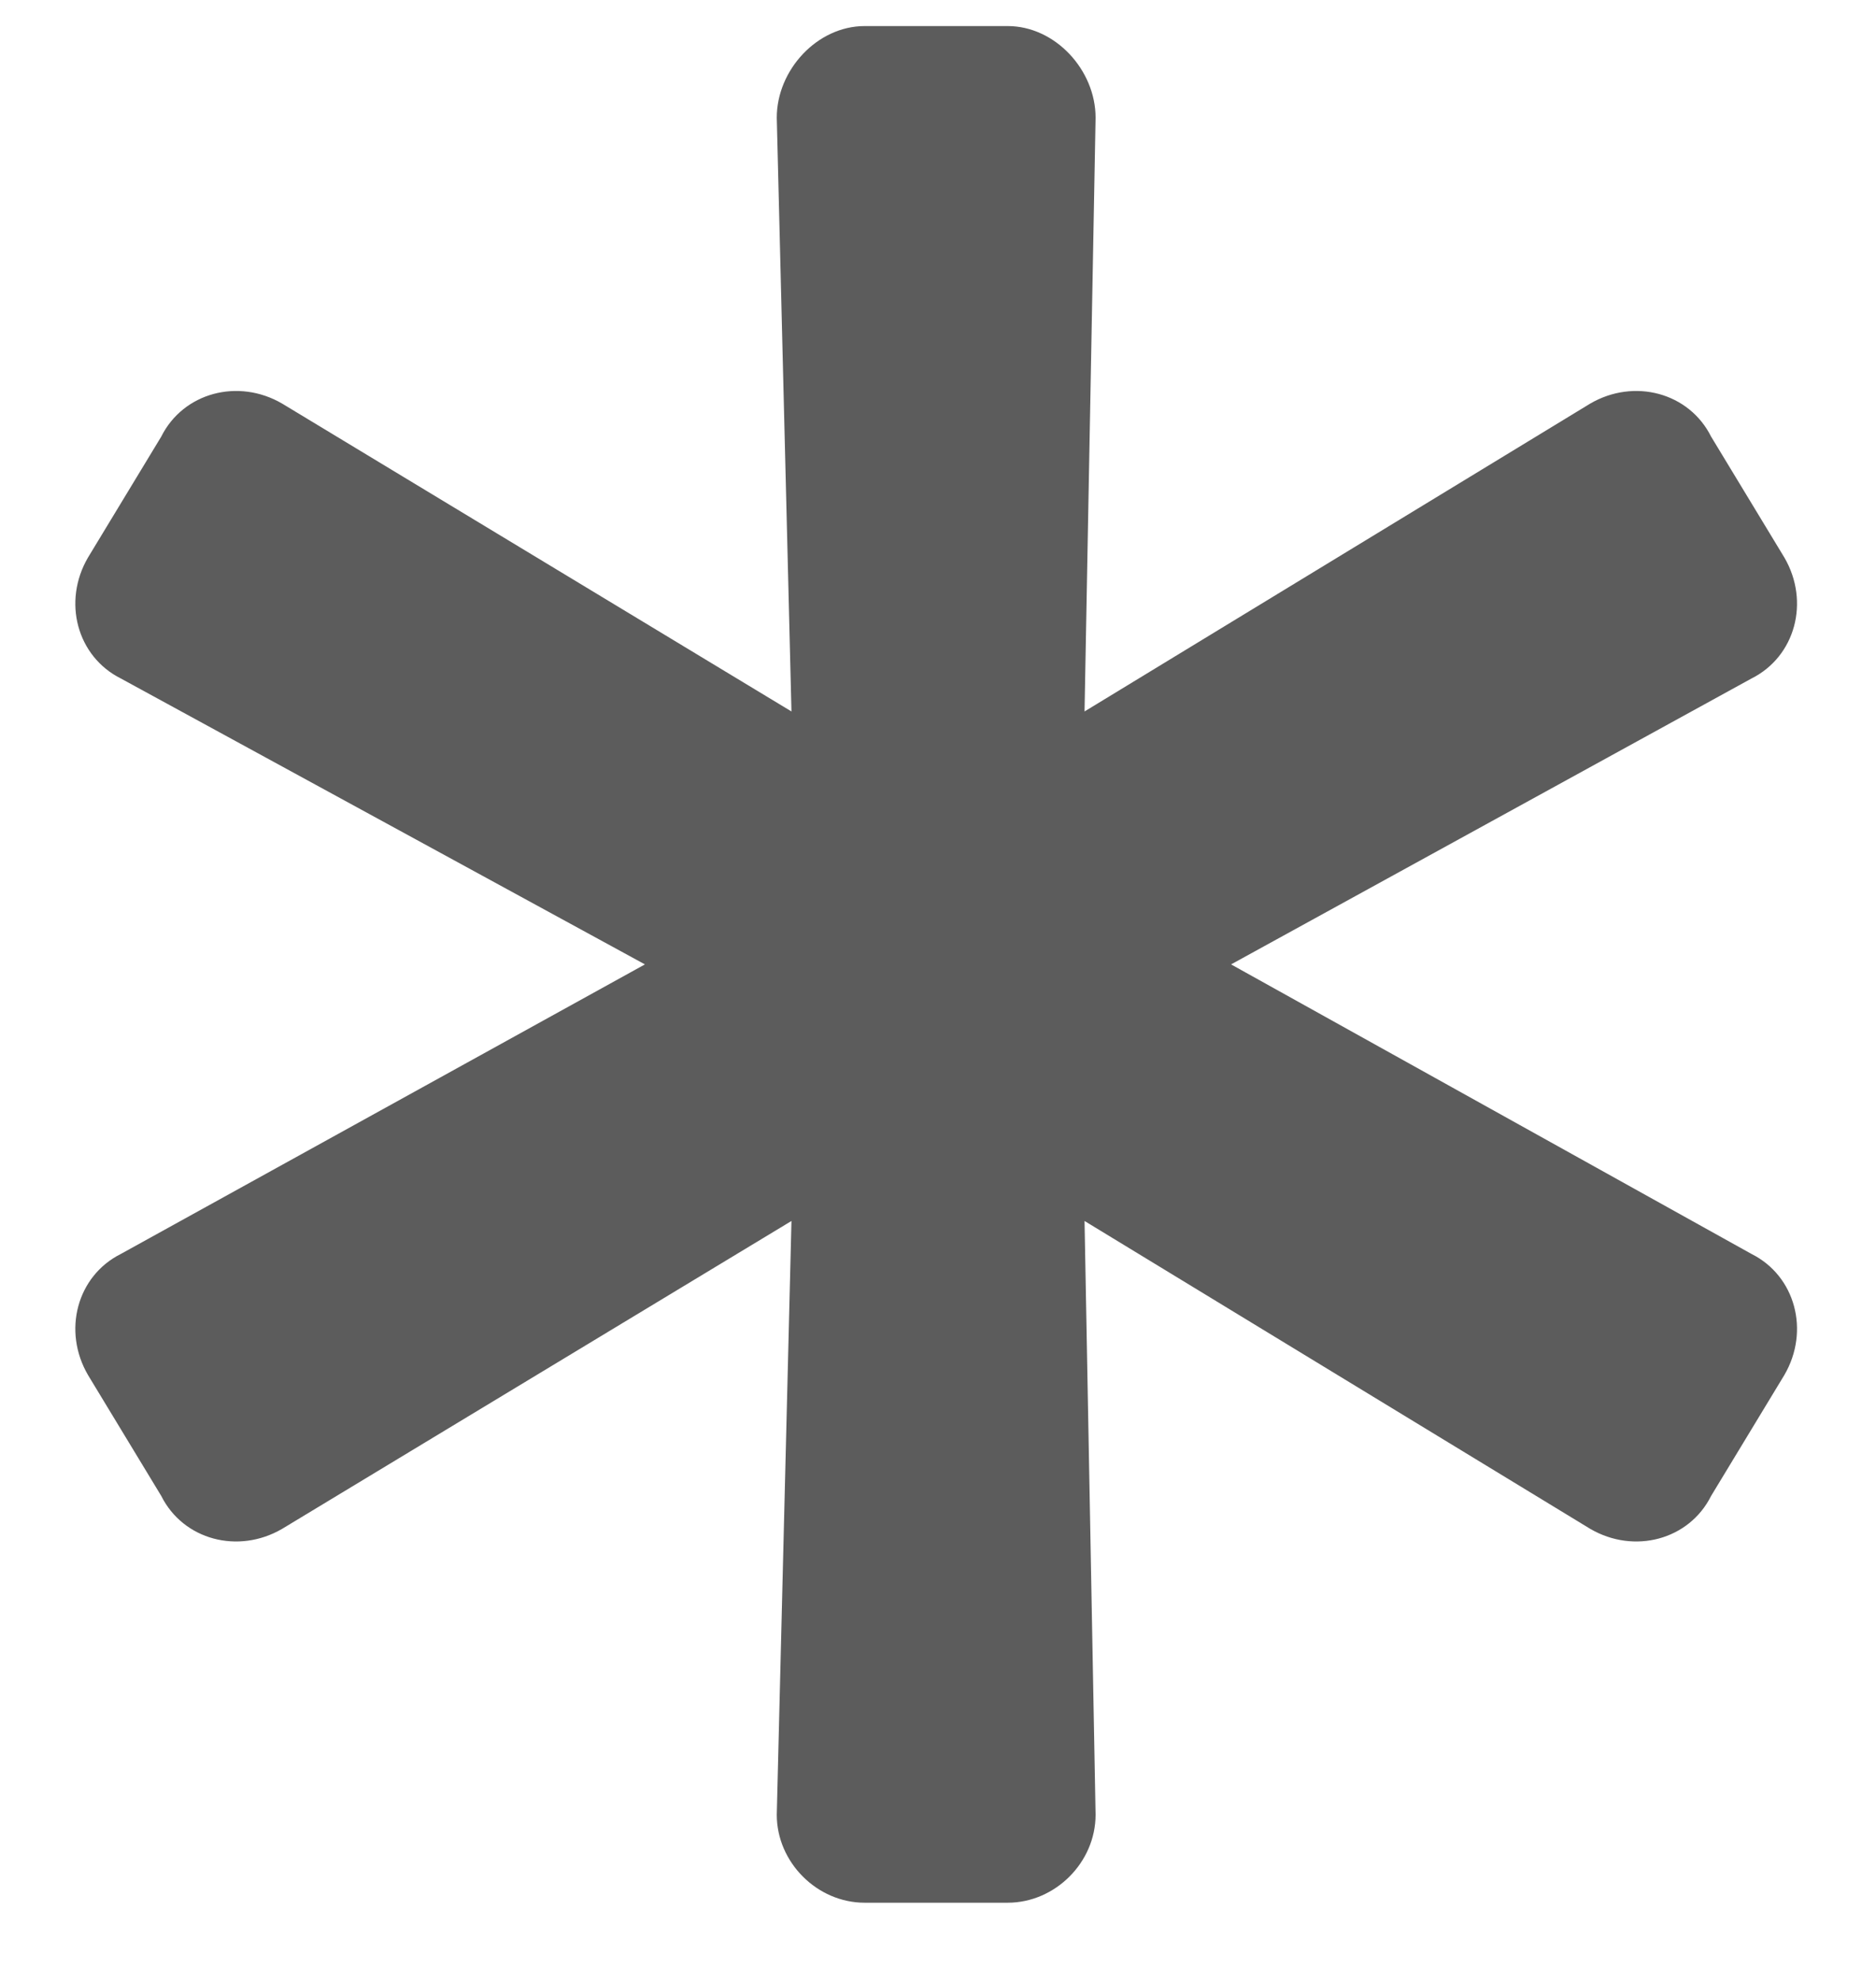 <svg xmlns="http://www.w3.org/2000/svg" width="18" height="19" viewBox="0 0 18 19" fill="none">
<path d="M16.805 12.027L11.812 9.25L16.805 6.508C17.227 6.297 17.367 5.77 17.121 5.348L16.418 4.188C16.207 3.766 15.68 3.625 15.258 3.871L10.406 6.824L10.512 1.129C10.512 0.672 10.125 0.25 9.668 0.25H8.297C7.84 0.25 7.453 0.672 7.453 1.129L7.594 6.824L2.707 3.871C2.285 3.625 1.758 3.766 1.547 4.188L0.844 5.348C0.598 5.77 0.738 6.297 1.16 6.508L6.188 9.25L1.16 12.027C0.738 12.238 0.598 12.766 0.844 13.188L1.547 14.348C1.758 14.77 2.285 14.91 2.707 14.664L7.594 11.711L7.453 17.406C7.453 17.863 7.84 18.25 8.297 18.25H9.668C10.125 18.25 10.512 17.863 10.512 17.406L10.406 11.711L15.258 14.664C15.68 14.91 16.207 14.77 16.418 14.348L17.121 13.188C17.367 12.766 17.227 12.238 16.805 12.027Z" fill="#5C5C5C"/>
</svg>